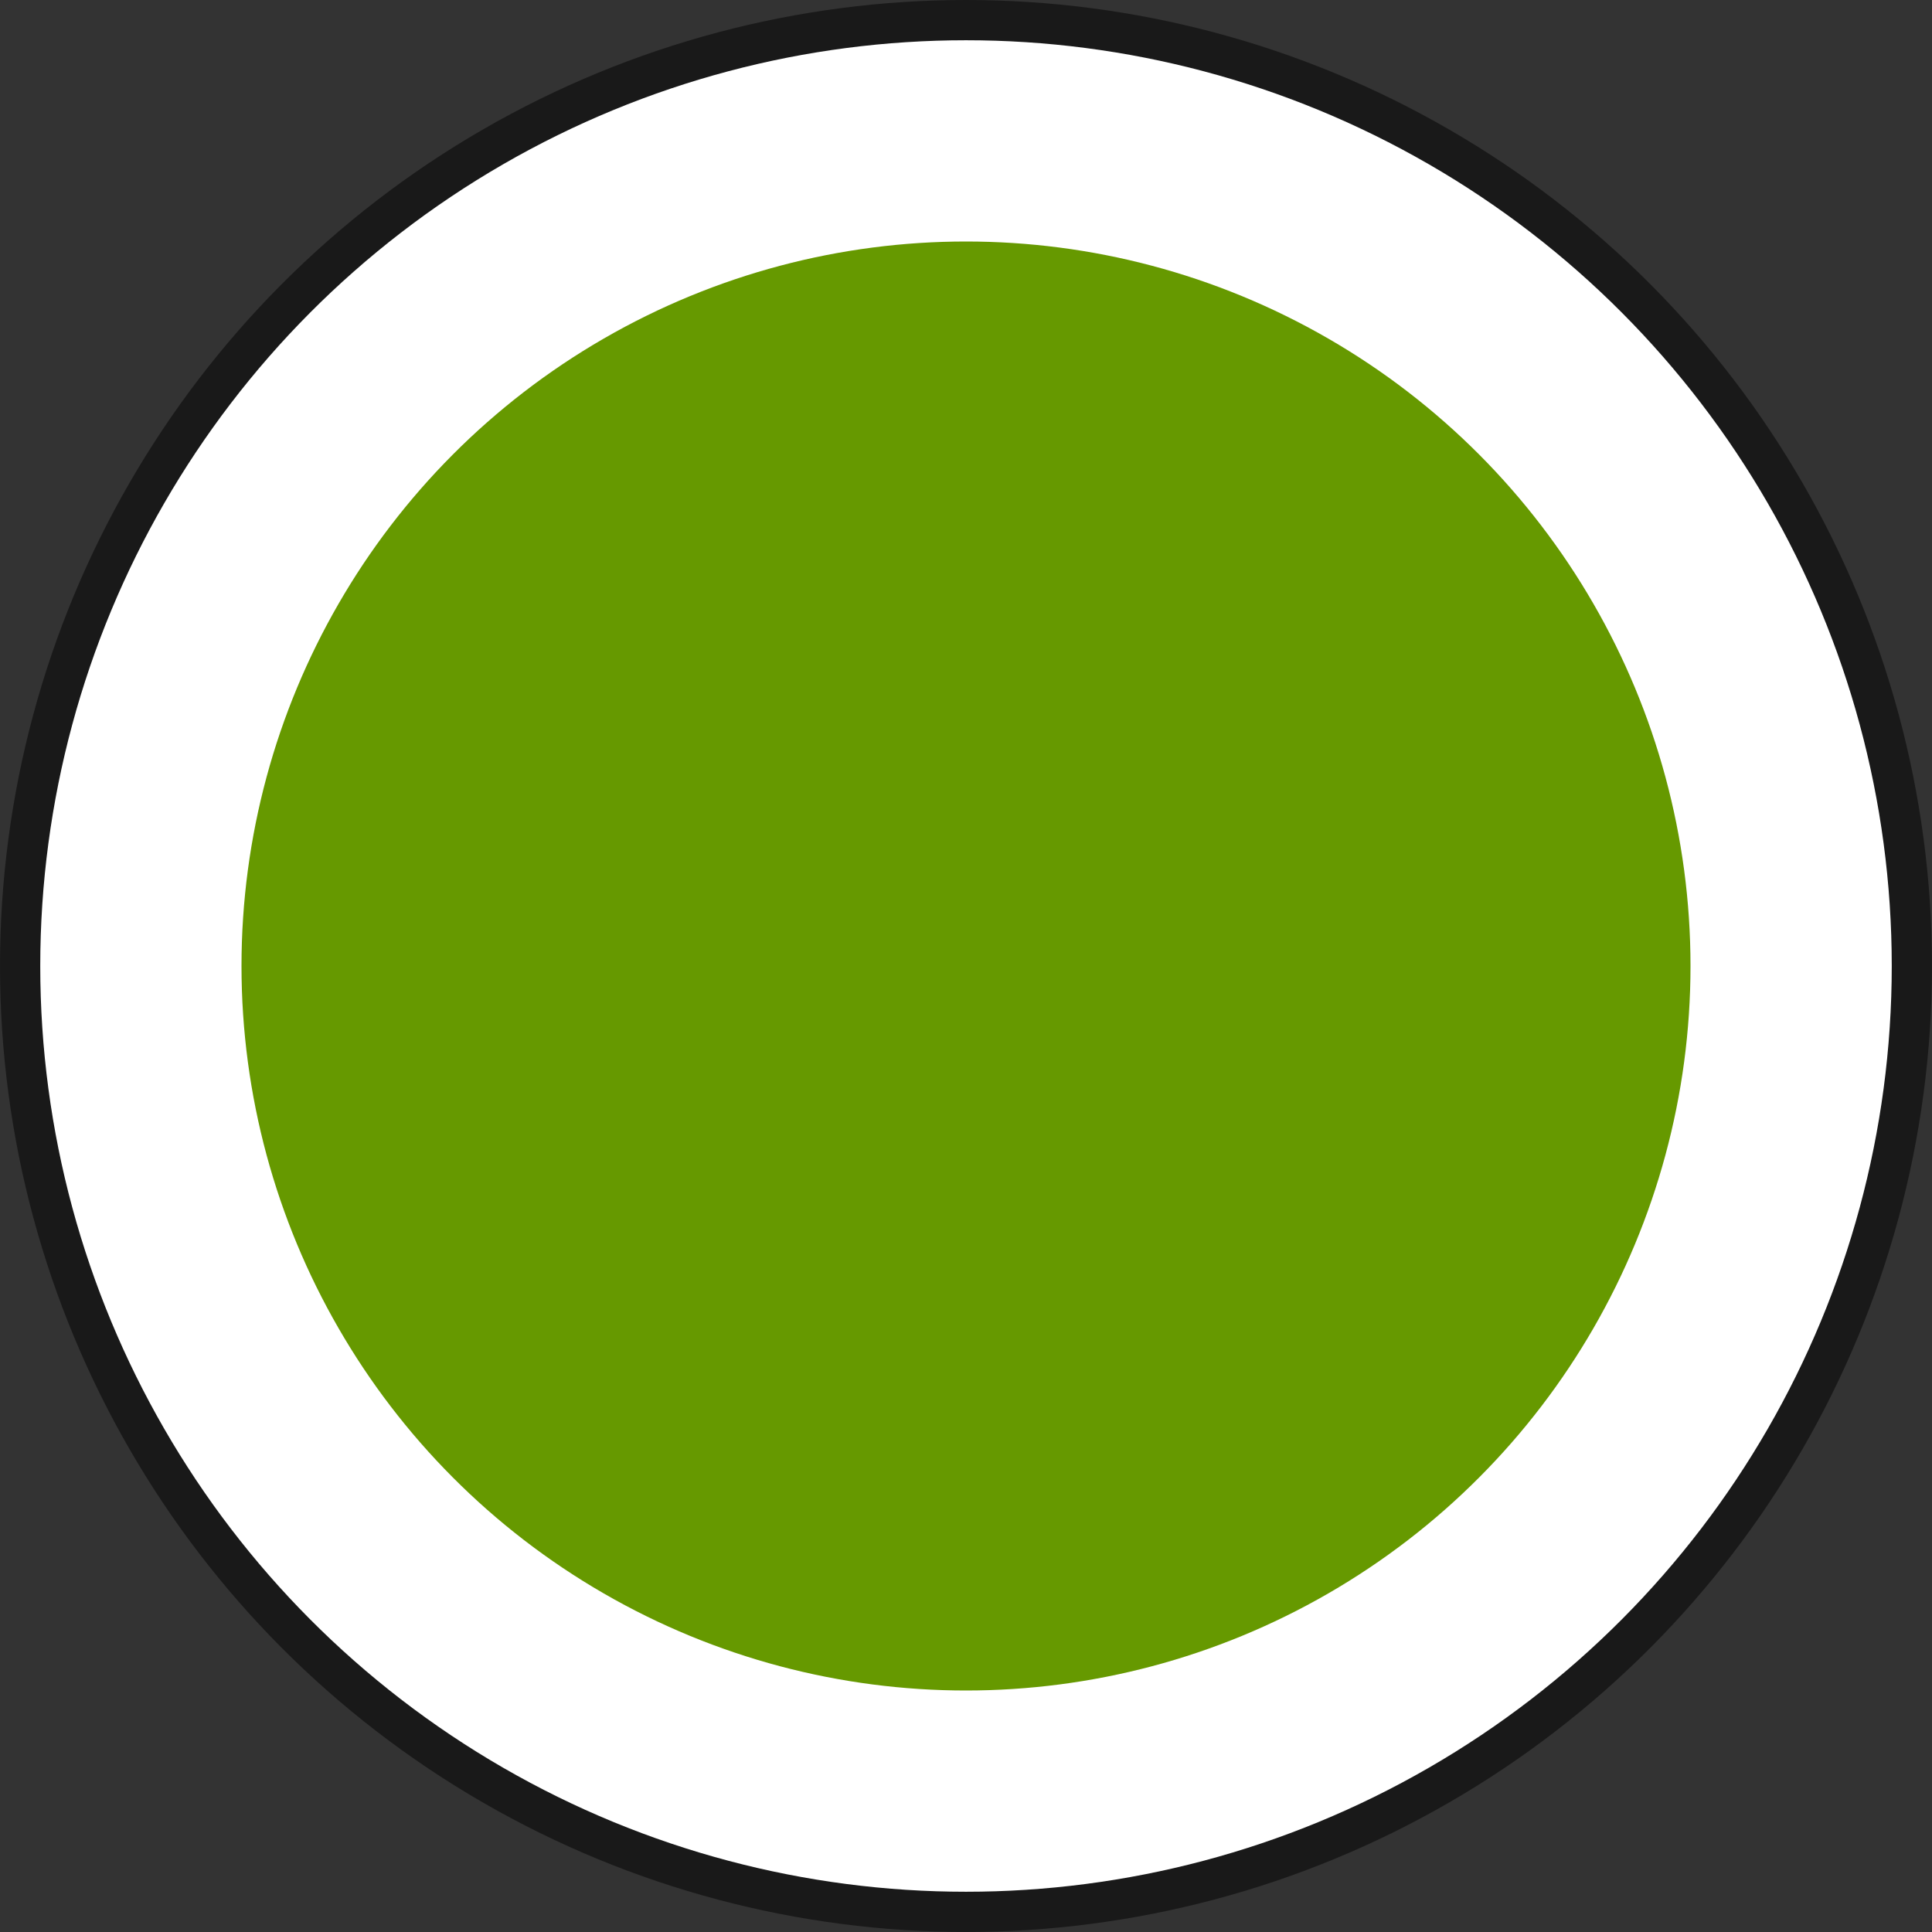<svg viewBox="0 0 24 24" width="24" height="24" xmlns="http://www.w3.org/2000/svg">
  <rect x="0" y="0" width="24" height="24" fill="#333333" stroke="none"/>
  <circle cx="12" cy="12" r="12" opacity=".5" />
  <circle cx="12" cy="12" r="11.5" fill="#fff" />
  <circle cx="12" cy="12" r="9" fill="#690" />
</svg>
